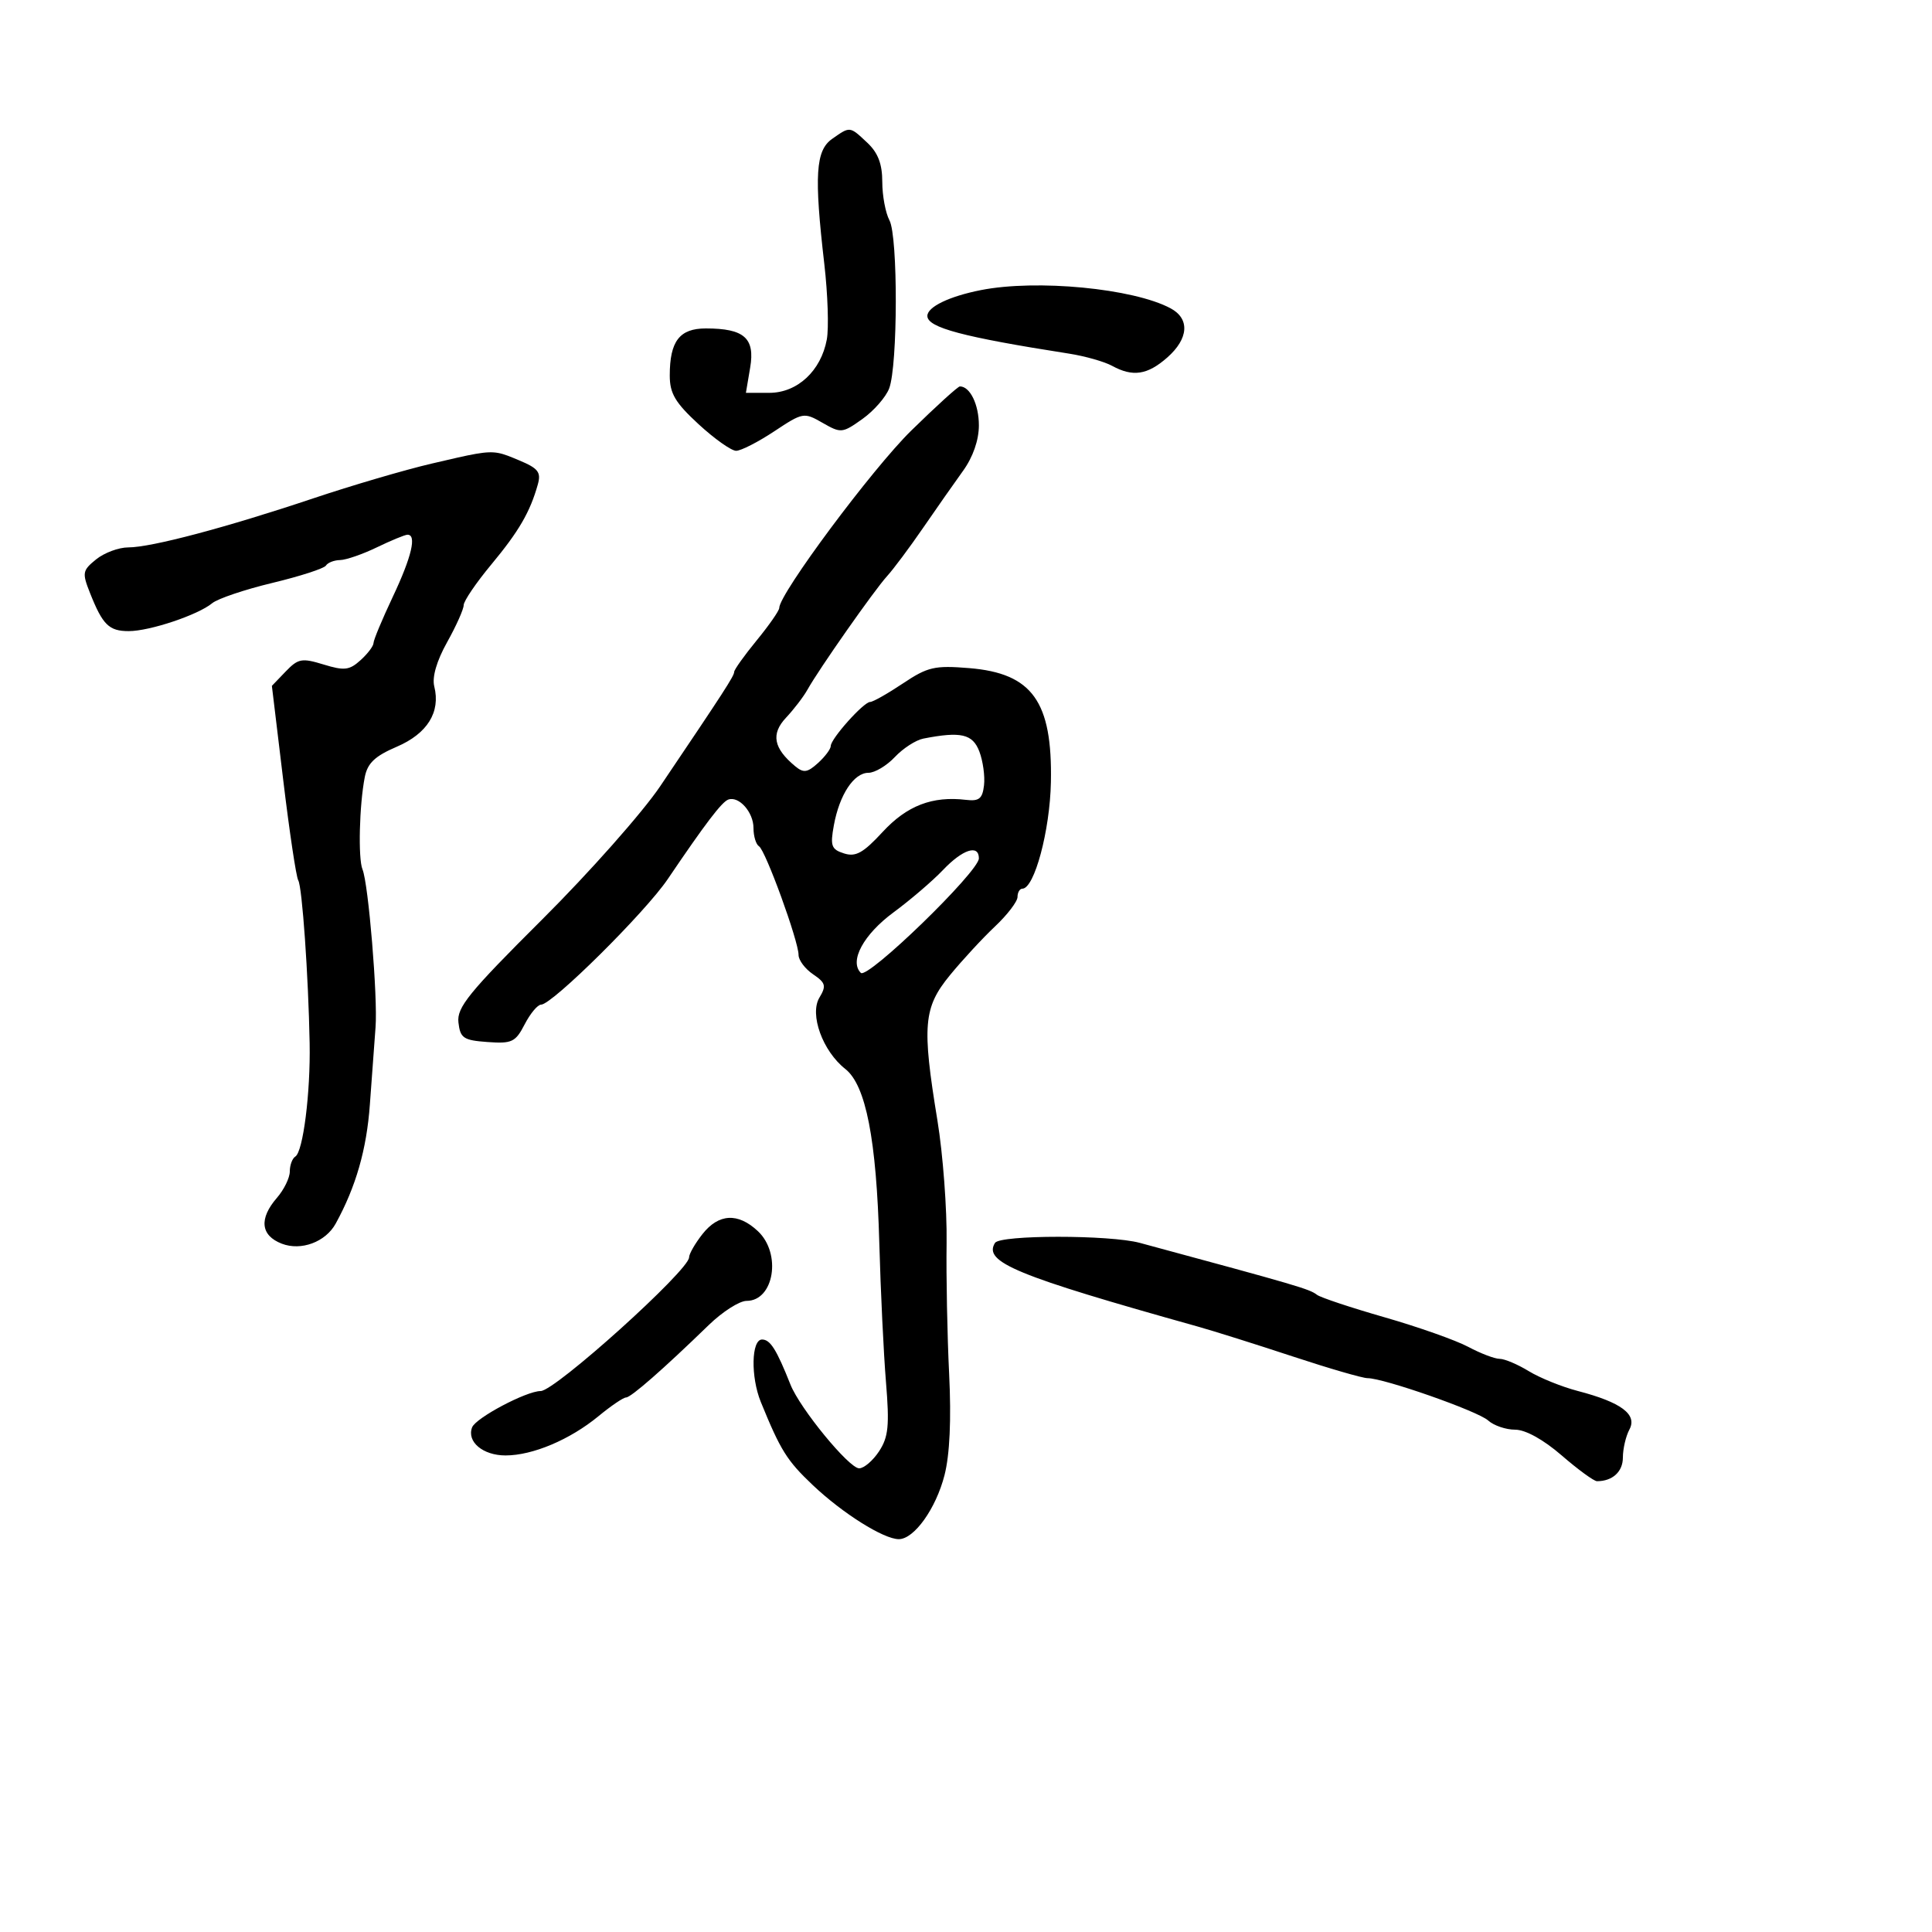 <svg xmlns="http://www.w3.org/2000/svg" width="300" height="300" viewBox="0 0 300 300" version="1.1">
  <defs/>
  <path d="M141.5,66.86 C145.35,63.09 148.748,60.004 149.05,60.003 C150.624,59.995 152,62.816 152,66.052 C152,68.338 151.083,70.975 149.548,73.102 C148.2,74.971 145.395,78.975 143.315,82 C141.235,85.025 138.726,88.387 137.738,89.47 C135.764,91.635 127.154,103.913 125.389,107.081 C124.778,108.178 123.277,110.141 122.053,111.443 C119.687,113.962 120.103,116.18 123.464,118.97 C124.778,120.061 125.364,119.98 127.019,118.483 C128.108,117.497 129,116.306 129,115.836 C129,114.71 134.108,109 135.115,109 C135.547,109 137.835,107.707 140.2,106.127 C144.055,103.551 145.121,103.305 150.5,103.745 C160.294,104.548 163.431,108.928 163.183,121.458 C163.035,128.975 160.619,137.987 158.75,137.996 C158.338,137.998 158,138.576 158,139.28 C158,139.984 156.426,142.045 154.502,143.86 C152.578,145.674 149.428,149.082 147.502,151.433 C143.385,156.457 143.146,159.242 145.566,174 C146.422,179.225 147.062,187.775 146.987,193 C146.912,198.225 147.089,207.378 147.382,213.34 C147.729,220.427 147.481,225.869 146.665,229.058 C145.333,234.26 141.948,239 139.564,239 C137.211,239 130.819,234.981 126.189,230.589 C122.186,226.792 121.208,225.226 118.141,217.703 C116.55,213.802 116.664,208 118.331,208 C119.606,208 120.573,209.534 122.744,215 C124.217,218.71 131.838,228 133.408,228 C134.157,228 135.551,226.808 136.505,225.352 C137.954,223.141 138.13,221.369 137.574,214.602 C137.208,210.146 136.743,200.458 136.54,193.074 C136.097,176.927 134.454,168.503 131.26,165.99 C127.741,163.222 125.671,157.518 127.239,154.909 C128.337,153.08 128.209,152.612 126.25,151.283 C125.012,150.443 124,149.094 124,148.285 C124,146.134 118.871,132.038 117.861,131.414 C117.387,131.121 117,129.839 117,128.563 C117,126.12 114.742,123.572 113.094,124.155 C112.088,124.511 109.539,127.859 103.693,136.5 C100.197,141.668 85.739,156 84.023,156 C83.488,156 82.34,157.375 81.472,159.055 C80.04,161.822 79.497,162.081 75.696,161.805 C71.959,161.533 71.466,161.201 71.186,158.77 C70.916,156.432 72.785,154.134 84.193,142.77 C91.52,135.472 99.761,126.169 102.507,122.098 C112.44,107.372 114,104.962 114,104.339 C114,103.991 115.575,101.784 117.5,99.435 C119.425,97.085 121,94.823 121,94.407 C121,92.204 135.458,72.777 141.5,66.86 Z M67,71.993 C73.459,70.485 75.506,69.988 77.394,70.342 C78.331,70.518 79.228,70.904 80.606,71.48 C83.579,72.722 84.045,73.324 83.511,75.23 C82.311,79.509 80.569,82.506 76.287,87.659 C73.929,90.497 72,93.336 72,93.967 C72,94.598 70.844,97.186 69.431,99.716 C67.802,102.634 67.071,105.148 67.433,106.589 C68.434,110.577 66.356,113.918 61.61,115.953 C58.214,117.408 57.065,118.5 56.641,120.673 C55.794,125.008 55.59,133.323 56.289,135 C57.21,137.211 58.67,154.864 58.315,159.5 C58.147,161.7 57.751,167.1 57.434,171.5 C56.933,178.479 55.268,184.281 52.126,190 C50.555,192.861 46.746,194.277 43.75,193.116 C40.466,191.843 40.192,189.238 43,186 C44.1,184.732 45,182.889 45,181.906 C45,180.923 45.386,179.88 45.857,179.588 C47.065,178.842 48.222,169.694 48.081,162 C47.889,151.505 46.921,137.682 46.309,136.691 C45.997,136.187 44.949,129.188 43.98,121.137 L42.217,106.5 L44.363,104.268 C46.301,102.253 46.871,102.148 50.244,103.183 C53.468,104.172 54.254,104.08 55.989,102.51 C57.095,101.509 58,100.311 58,99.848 C58,99.384 59.35,96.148 61,92.656 C63.936,86.441 64.749,82.966 63.25,83.034 C62.837,83.053 60.7,83.937 58.5,85 C56.3,86.063 53.739,86.947 52.809,86.966 C51.879,86.985 50.89,87.369 50.612,87.82 C50.333,88.27 46.594,89.482 42.303,90.512 C38.011,91.541 33.803,92.961 32.95,93.666 C30.745,95.49 23.243,98 19.997,98 C16.925,98 15.948,97.042 13.987,92.106 C12.73,88.943 12.794,88.585 14.93,86.856 C16.19,85.835 18.437,85 19.922,85 C23.486,85 35.141,81.91 48.61,77.395 C54.6,75.387 62.875,72.956 67,71.993 Z M154.5,193 C155.282,191.735 172.329,191.731 177,192.994 C201.612,199.651 203.323,200.153 204.5,201.057 C205.05,201.479 209.775,203.051 215,204.55 C220.225,206.05 226.068,208.114 227.985,209.138 C229.902,210.162 232.099,211 232.867,211 C233.635,211 235.667,211.859 237.382,212.909 C239.097,213.958 242.525,215.345 245,215.99 C251.74,217.747 254.268,219.632 253.017,221.968 C252.458,223.013 252,224.975 252,226.327 C252,228.528 250.388,230 247.979,230 C247.507,230 245.042,228.2 242.5,226 C239.652,223.535 236.876,222 235.268,222 C233.832,222 231.947,221.357 231.079,220.571 C229.469,219.115 214.887,214 212.345,214 C211.575,214 206.345,212.481 200.722,210.625 C195.1,208.769 188.475,206.683 186,205.99 C157.732,198.073 152.658,195.981 154.5,193 Z M129.223,21.557 C130.576,20.609 131.253,20.116 131.901,20.151 C132.595,20.188 133.257,20.832 134.686,22.174 C136.336,23.725 137,25.465 137,28.24 C137,30.38 137.502,33.069 138.115,34.215 C139.451,36.711 139.416,56.775 138.07,60.316 C137.558,61.663 135.688,63.798 133.914,65.061 C130.802,67.277 130.585,67.298 127.73,65.66 C124.832,63.996 124.681,64.023 120.215,66.981 C117.708,68.642 115.049,70 114.306,70 C113.563,70 110.94,68.143 108.478,65.873 C104.843,62.522 104,61.098 104,58.307 C104,52.979 105.517,51 109.601,51 C115.561,51 117.26,52.499 116.487,57.075 L115.824,61 L119.46,61 C123.812,61 127.482,57.594 128.386,52.717 C128.714,50.948 128.54,45.675 127.999,41 C126.402,27.203 126.644,23.363 129.223,21.557 Z M109.073,191.635 C111.592,188.432 114.595,188.271 117.686,191.174 C121.389,194.654 120.195,202 115.925,202 C114.823,202 112.182,203.688 110.056,205.75 C102.979,212.617 97.975,217 97.211,217 C96.796,217 94.874,218.304 92.94,219.898 C88.511,223.549 82.71,226 78.5,226 C74.987,226 72.452,223.872 73.308,221.641 C73.874,220.165 81.738,216 83.958,216 C86.183,216 107,197.247 107,195.242 C107,194.707 107.933,193.084 109.073,191.635 Z M152.297,45.049 C160.959,43.338 175.98,44.778 181.765,47.874 C184.787,49.492 184.579,52.586 181.25,55.516 C178.172,58.225 175.907,58.567 172.684,56.807 C171.483,56.151 168.475,55.298 166,54.911 C149.485,52.328 144,50.868 144,49.057 C144,47.658 147.396,46.018 152.297,45.049 Z M143.374,114.689 C142.205,114.919 140.214,116.208 138.95,117.553 C137.686,118.899 135.84,120 134.849,120 C132.587,120 130.349,123.4 129.481,128.153 C128.896,131.358 129.09,131.894 131.065,132.521 C132.879,133.096 134.042,132.449 137.059,129.181 C140.828,125.099 144.78,123.578 150,124.202 C152.033,124.444 152.556,124.023 152.798,121.941 C152.962,120.534 152.635,118.171 152.073,116.691 C151.037,113.967 149.206,113.545 143.374,114.689 Z M146.437,135.084 C144.822,136.781 141.361,139.745 138.747,141.672 C134.084,145.108 131.846,149.246 133.666,151.066 C134.712,152.112 152,135.346 152,133.286 C152,131.067 149.49,131.878 146.437,135.084 Z"/>
</svg>

